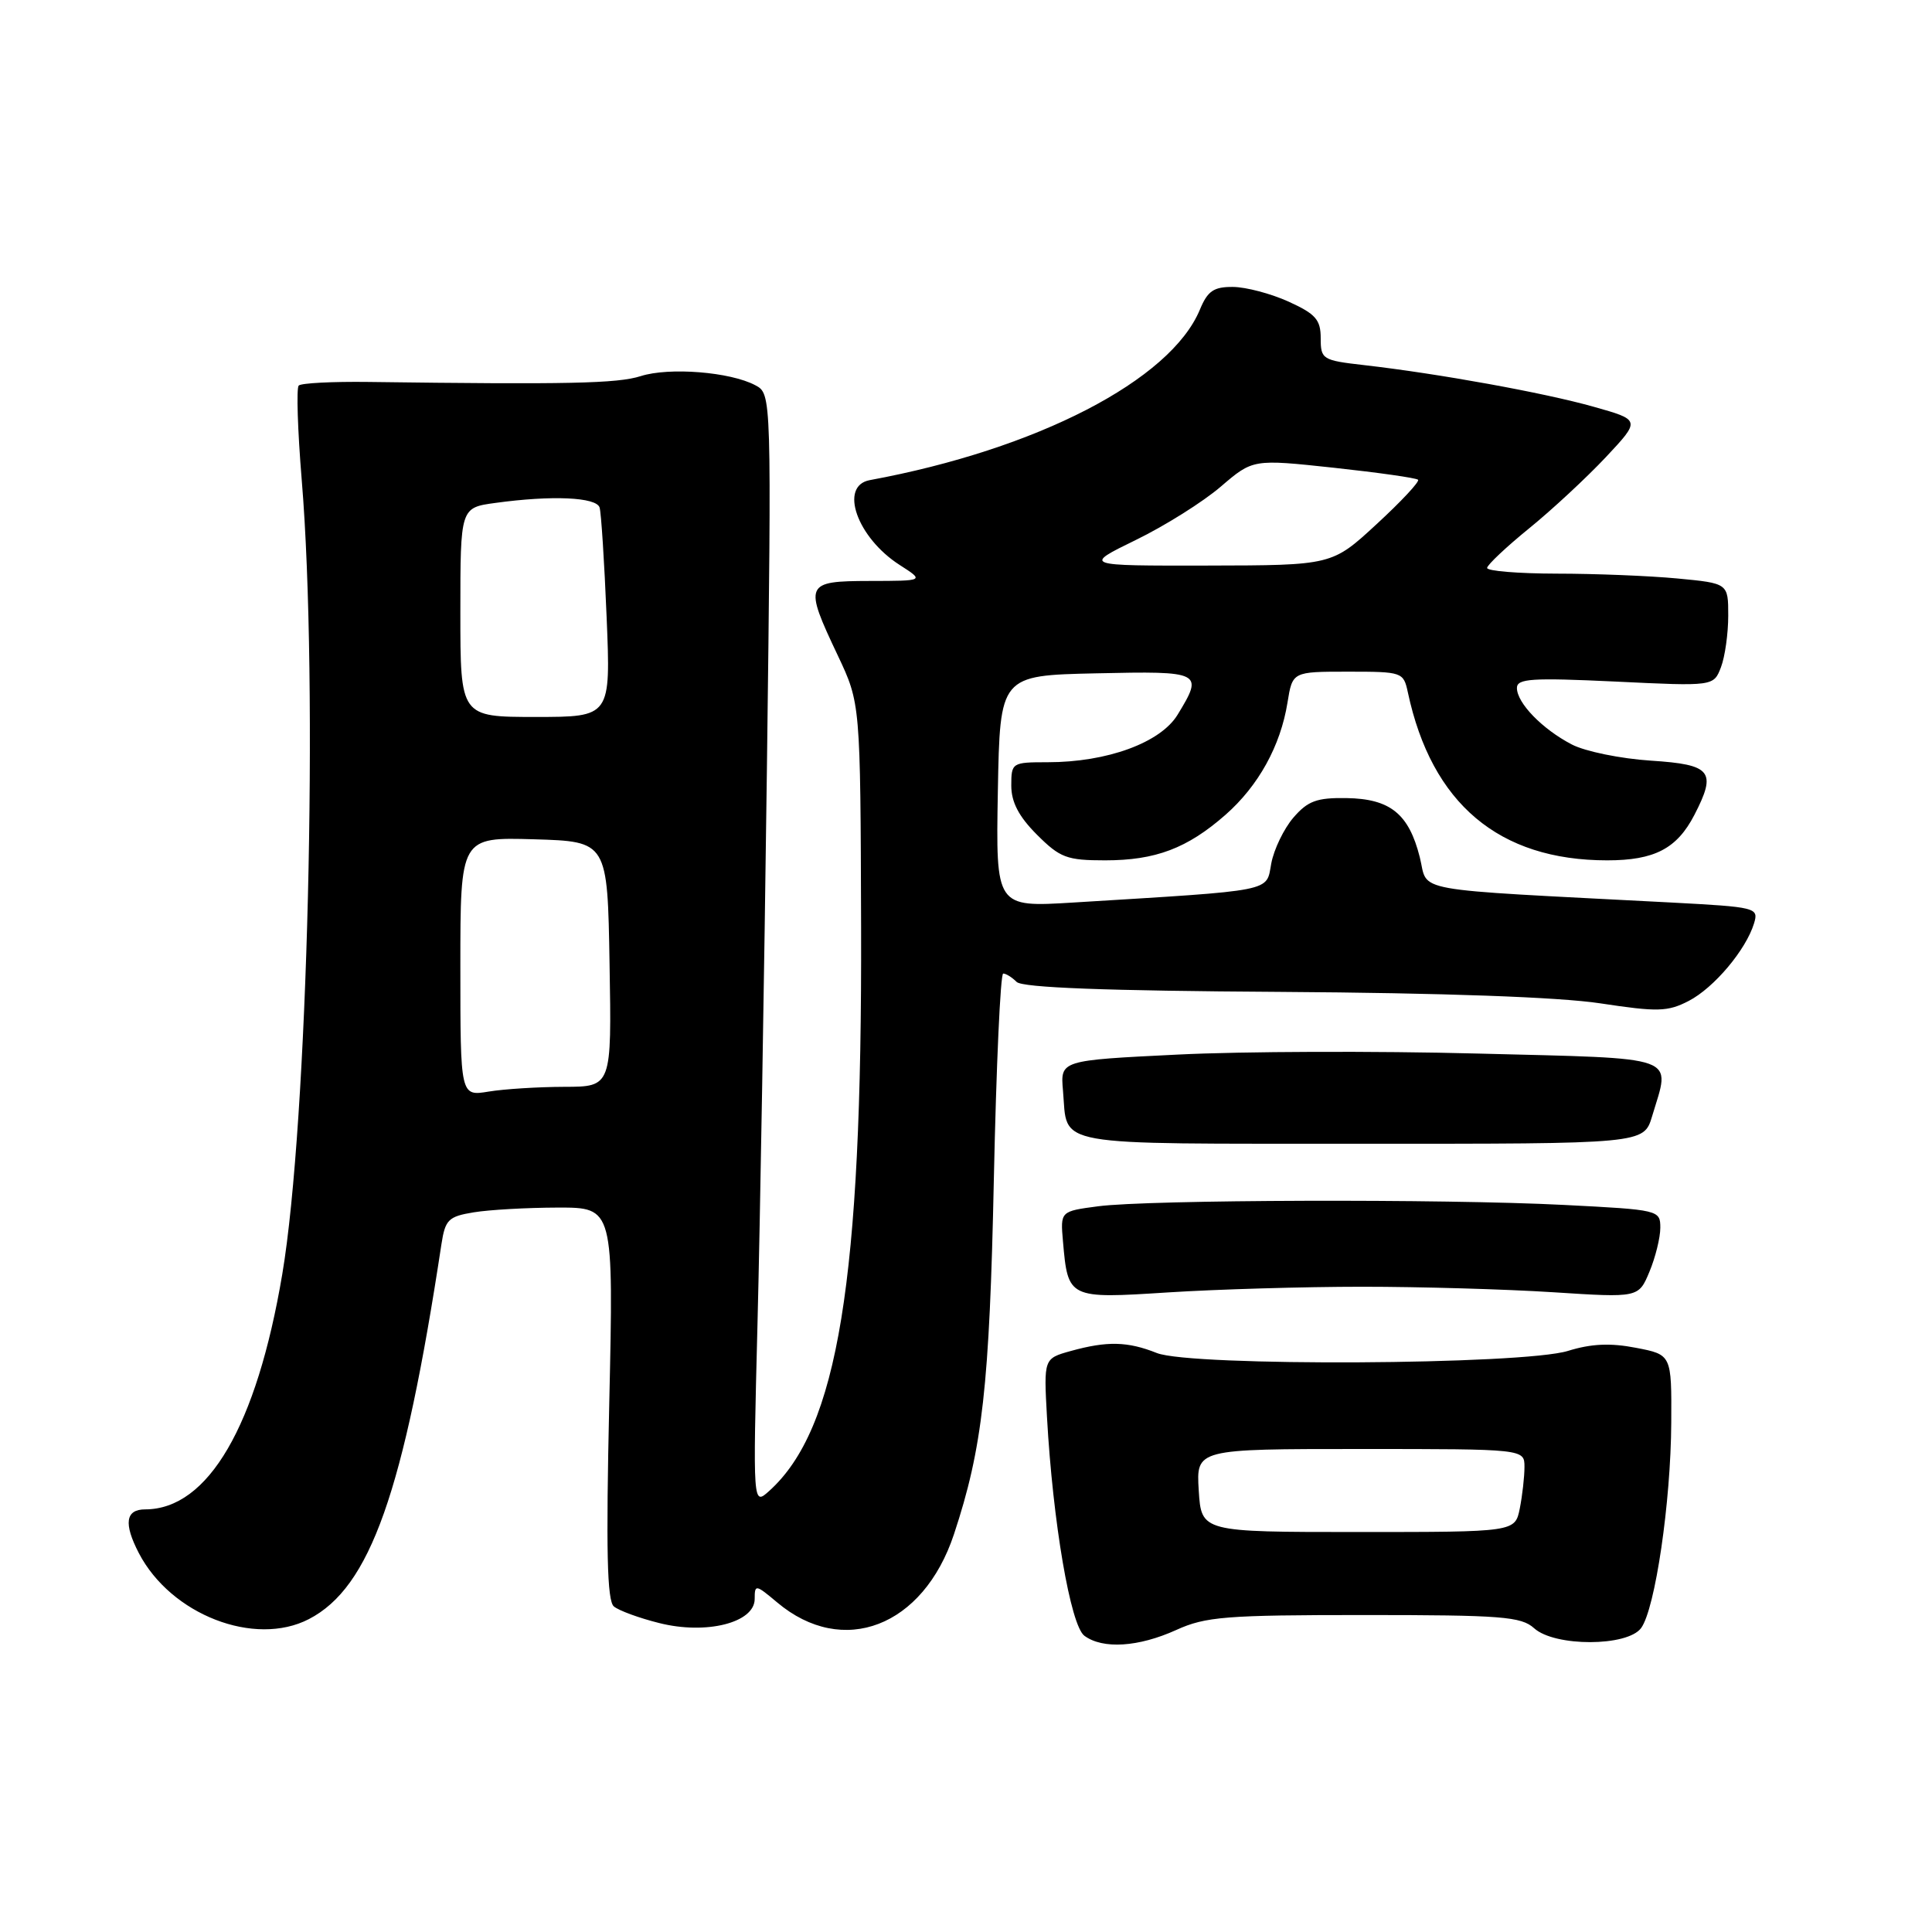 <?xml version="1.0" encoding="UTF-8" standalone="no"?>
<!DOCTYPE svg PUBLIC "-//W3C//DTD SVG 1.1//EN" "http://www.w3.org/Graphics/SVG/1.1/DTD/svg11.dtd" >
<svg xmlns="http://www.w3.org/2000/svg" xmlns:xlink="http://www.w3.org/1999/xlink" version="1.1" viewBox="0 0 256 256">
 <g >
 <path fill="currentColor"
d=" M 155.86 215.98 C 159.75 214.21 162.43 214.00 180.78 214.00 C 198.96 214.00 201.57 214.20 203.28 215.75 C 206.01 218.22 215.65 218.20 217.46 215.72 C 219.32 213.17 221.40 199.03 221.45 188.50 C 221.50 179.50 221.50 179.50 216.77 178.59 C 213.38 177.93 210.83 178.05 207.77 179.00 C 201.78 180.86 157.81 181.09 153.28 179.28 C 149.42 177.74 146.70 177.68 141.90 179.01 C 138.30 180.01 138.30 180.01 138.73 187.76 C 139.51 201.70 141.85 215.39 143.69 216.75 C 146.13 218.55 150.85 218.25 155.86 215.98 Z  M 40.93 214.54 C 49.05 210.34 53.49 197.80 58.49 164.88 C 58.99 161.61 59.41 161.19 62.77 160.64 C 64.82 160.30 69.83 160.02 73.91 160.01 C 81.31 160.00 81.31 160.00 80.73 185.94 C 80.29 205.38 80.44 212.12 81.34 212.86 C 81.99 213.41 84.69 214.40 87.34 215.06 C 93.58 216.64 100.00 215.02 100.00 211.87 C 100.00 209.91 100.12 209.93 102.98 212.33 C 111.69 219.66 122.33 215.56 126.40 203.31 C 130.19 191.88 131.12 183.65 131.69 156.25 C 132.01 141.26 132.56 129.00 132.93 129.00 C 133.30 129.00 134.10 129.50 134.71 130.11 C 135.47 130.87 146.50 131.29 169.66 131.43 C 191.25 131.57 206.60 132.12 212.06 132.95 C 219.65 134.10 220.97 134.07 223.76 132.63 C 227.12 130.89 231.35 125.86 232.42 122.35 C 233.05 120.26 232.75 120.19 221.29 119.58 C 186.11 117.74 189.32 118.32 188.13 113.59 C 186.68 107.83 184.21 105.84 178.41 105.75 C 174.47 105.69 173.29 106.13 171.38 108.34 C 170.12 109.81 168.80 112.54 168.45 114.41 C 167.74 118.22 169.19 117.93 142.22 119.59 C 131.95 120.22 131.95 120.22 132.22 104.86 C 132.50 89.50 132.50 89.50 145.25 89.22 C 159.28 88.91 159.50 89.03 156.04 94.70 C 153.78 98.41 146.71 101.00 138.82 101.00 C 134.10 101.00 134.00 101.06 134.00 104.10 C 134.00 106.29 135.00 108.20 137.40 110.60 C 140.46 113.66 141.36 114.00 146.43 114.00 C 153.12 114.00 157.32 112.41 162.38 107.97 C 166.75 104.13 169.68 98.83 170.60 93.09 C 171.26 89.00 171.26 89.00 178.61 89.00 C 185.82 89.00 185.97 89.05 186.55 91.75 C 189.70 106.49 198.62 114.00 212.96 114.00 C 219.23 114.00 222.20 112.45 224.51 107.99 C 227.50 102.20 226.80 101.31 218.75 100.79 C 214.76 100.53 210.05 99.57 208.28 98.65 C 204.37 96.62 201.00 93.15 201.00 91.16 C 201.00 89.91 202.97 89.79 214.04 90.31 C 227.07 90.94 227.07 90.94 228.04 88.40 C 228.57 87.01 229.00 83.94 229.00 81.58 C 229.00 77.29 229.00 77.29 222.25 76.65 C 218.54 76.30 211.34 76.01 206.25 76.01 C 201.16 76.00 197.02 75.66 197.05 75.25 C 197.08 74.84 199.59 72.47 202.63 70.00 C 205.67 67.53 210.24 63.28 212.78 60.58 C 217.40 55.65 217.40 55.65 211.14 53.89 C 204.59 52.04 190.55 49.50 180.75 48.38 C 175.22 47.75 175.00 47.61 175.00 44.81 C 175.00 42.36 174.33 41.60 170.75 39.97 C 168.41 38.91 165.09 38.03 163.37 38.02 C 160.82 38.00 160.01 38.56 158.99 41.03 C 155.11 50.38 137.37 59.54 115.25 63.62 C 111.14 64.38 113.56 71.24 119.21 74.86 C 122.50 76.97 122.50 76.97 115.25 76.98 C 106.63 77.00 106.49 77.31 111.01 86.85 C 114.01 93.20 114.01 93.20 114.10 122.85 C 114.24 169.69 111.03 189.37 101.91 197.57 C 99.76 199.50 99.76 199.50 100.37 175.50 C 100.71 162.30 101.27 129.16 101.62 101.85 C 102.24 52.20 102.24 52.20 100.09 51.05 C 96.78 49.28 88.66 48.63 84.89 49.84 C 81.82 50.82 75.24 50.96 48.83 50.61 C 44.06 50.55 39.90 50.76 39.58 51.09 C 39.26 51.41 39.44 57.03 39.98 63.59 C 42.22 90.56 40.79 148.78 37.40 168.85 C 34.01 188.96 27.58 199.98 19.25 200.00 C 16.63 200.00 16.36 201.87 18.40 205.80 C 22.65 213.96 33.74 218.26 40.93 214.54 Z  M 180.50 170.50 C 188.20 170.50 199.59 170.83 205.81 171.23 C 217.12 171.96 217.12 171.96 218.56 168.51 C 219.35 166.62 220.00 163.99 220.00 162.69 C 220.00 160.34 219.83 160.30 207.25 159.66 C 191.25 158.84 152.15 158.96 145.50 159.84 C 140.50 160.50 140.50 160.50 140.85 164.50 C 141.51 172.07 141.57 172.10 154.79 171.25 C 161.23 170.84 172.80 170.50 180.50 170.50 Z  M 218.91 147.92 C 221.36 139.72 222.98 140.30 195.75 139.60 C 182.41 139.25 164.53 139.31 156.00 139.74 C 140.50 140.50 140.50 140.50 140.85 144.50 C 141.52 152.05 138.64 151.53 180.32 151.55 C 217.81 151.57 217.81 151.57 218.91 147.92 Z  M 158.84 197.50 C 158.50 192.00 158.50 192.00 180.25 192.00 C 202.00 192.00 202.00 192.00 202.00 194.38 C 202.00 195.68 201.72 198.16 201.38 199.88 C 200.75 203.00 200.75 203.00 179.97 203.00 C 159.19 203.00 159.19 203.00 158.84 197.50 Z  M 61.00 128.09 C 61.00 110.93 61.00 110.93 70.75 111.21 C 80.50 111.50 80.50 111.50 80.77 127.75 C 81.05 144.00 81.05 144.00 74.77 144.01 C 71.32 144.02 66.81 144.30 64.75 144.64 C 61.00 145.26 61.00 145.26 61.00 128.09 Z  M 61.00 81.14 C 61.00 67.27 61.00 67.27 65.64 66.64 C 73.12 65.61 79.02 65.87 79.45 67.25 C 79.66 67.94 80.08 74.46 80.38 81.75 C 80.93 95.00 80.93 95.00 70.97 95.00 C 61.00 95.00 61.00 95.00 61.00 81.14 Z  M 150.50 71.55 C 154.35 69.68 159.42 66.49 161.76 64.48 C 166.02 60.83 166.02 60.83 176.74 61.98 C 182.64 62.62 187.66 63.33 187.90 63.57 C 188.14 63.80 185.67 66.45 182.41 69.45 C 176.50 74.91 176.50 74.91 160.00 74.94 C 143.50 74.97 143.50 74.97 150.50 71.55 Z "/>
</g>
</svg>